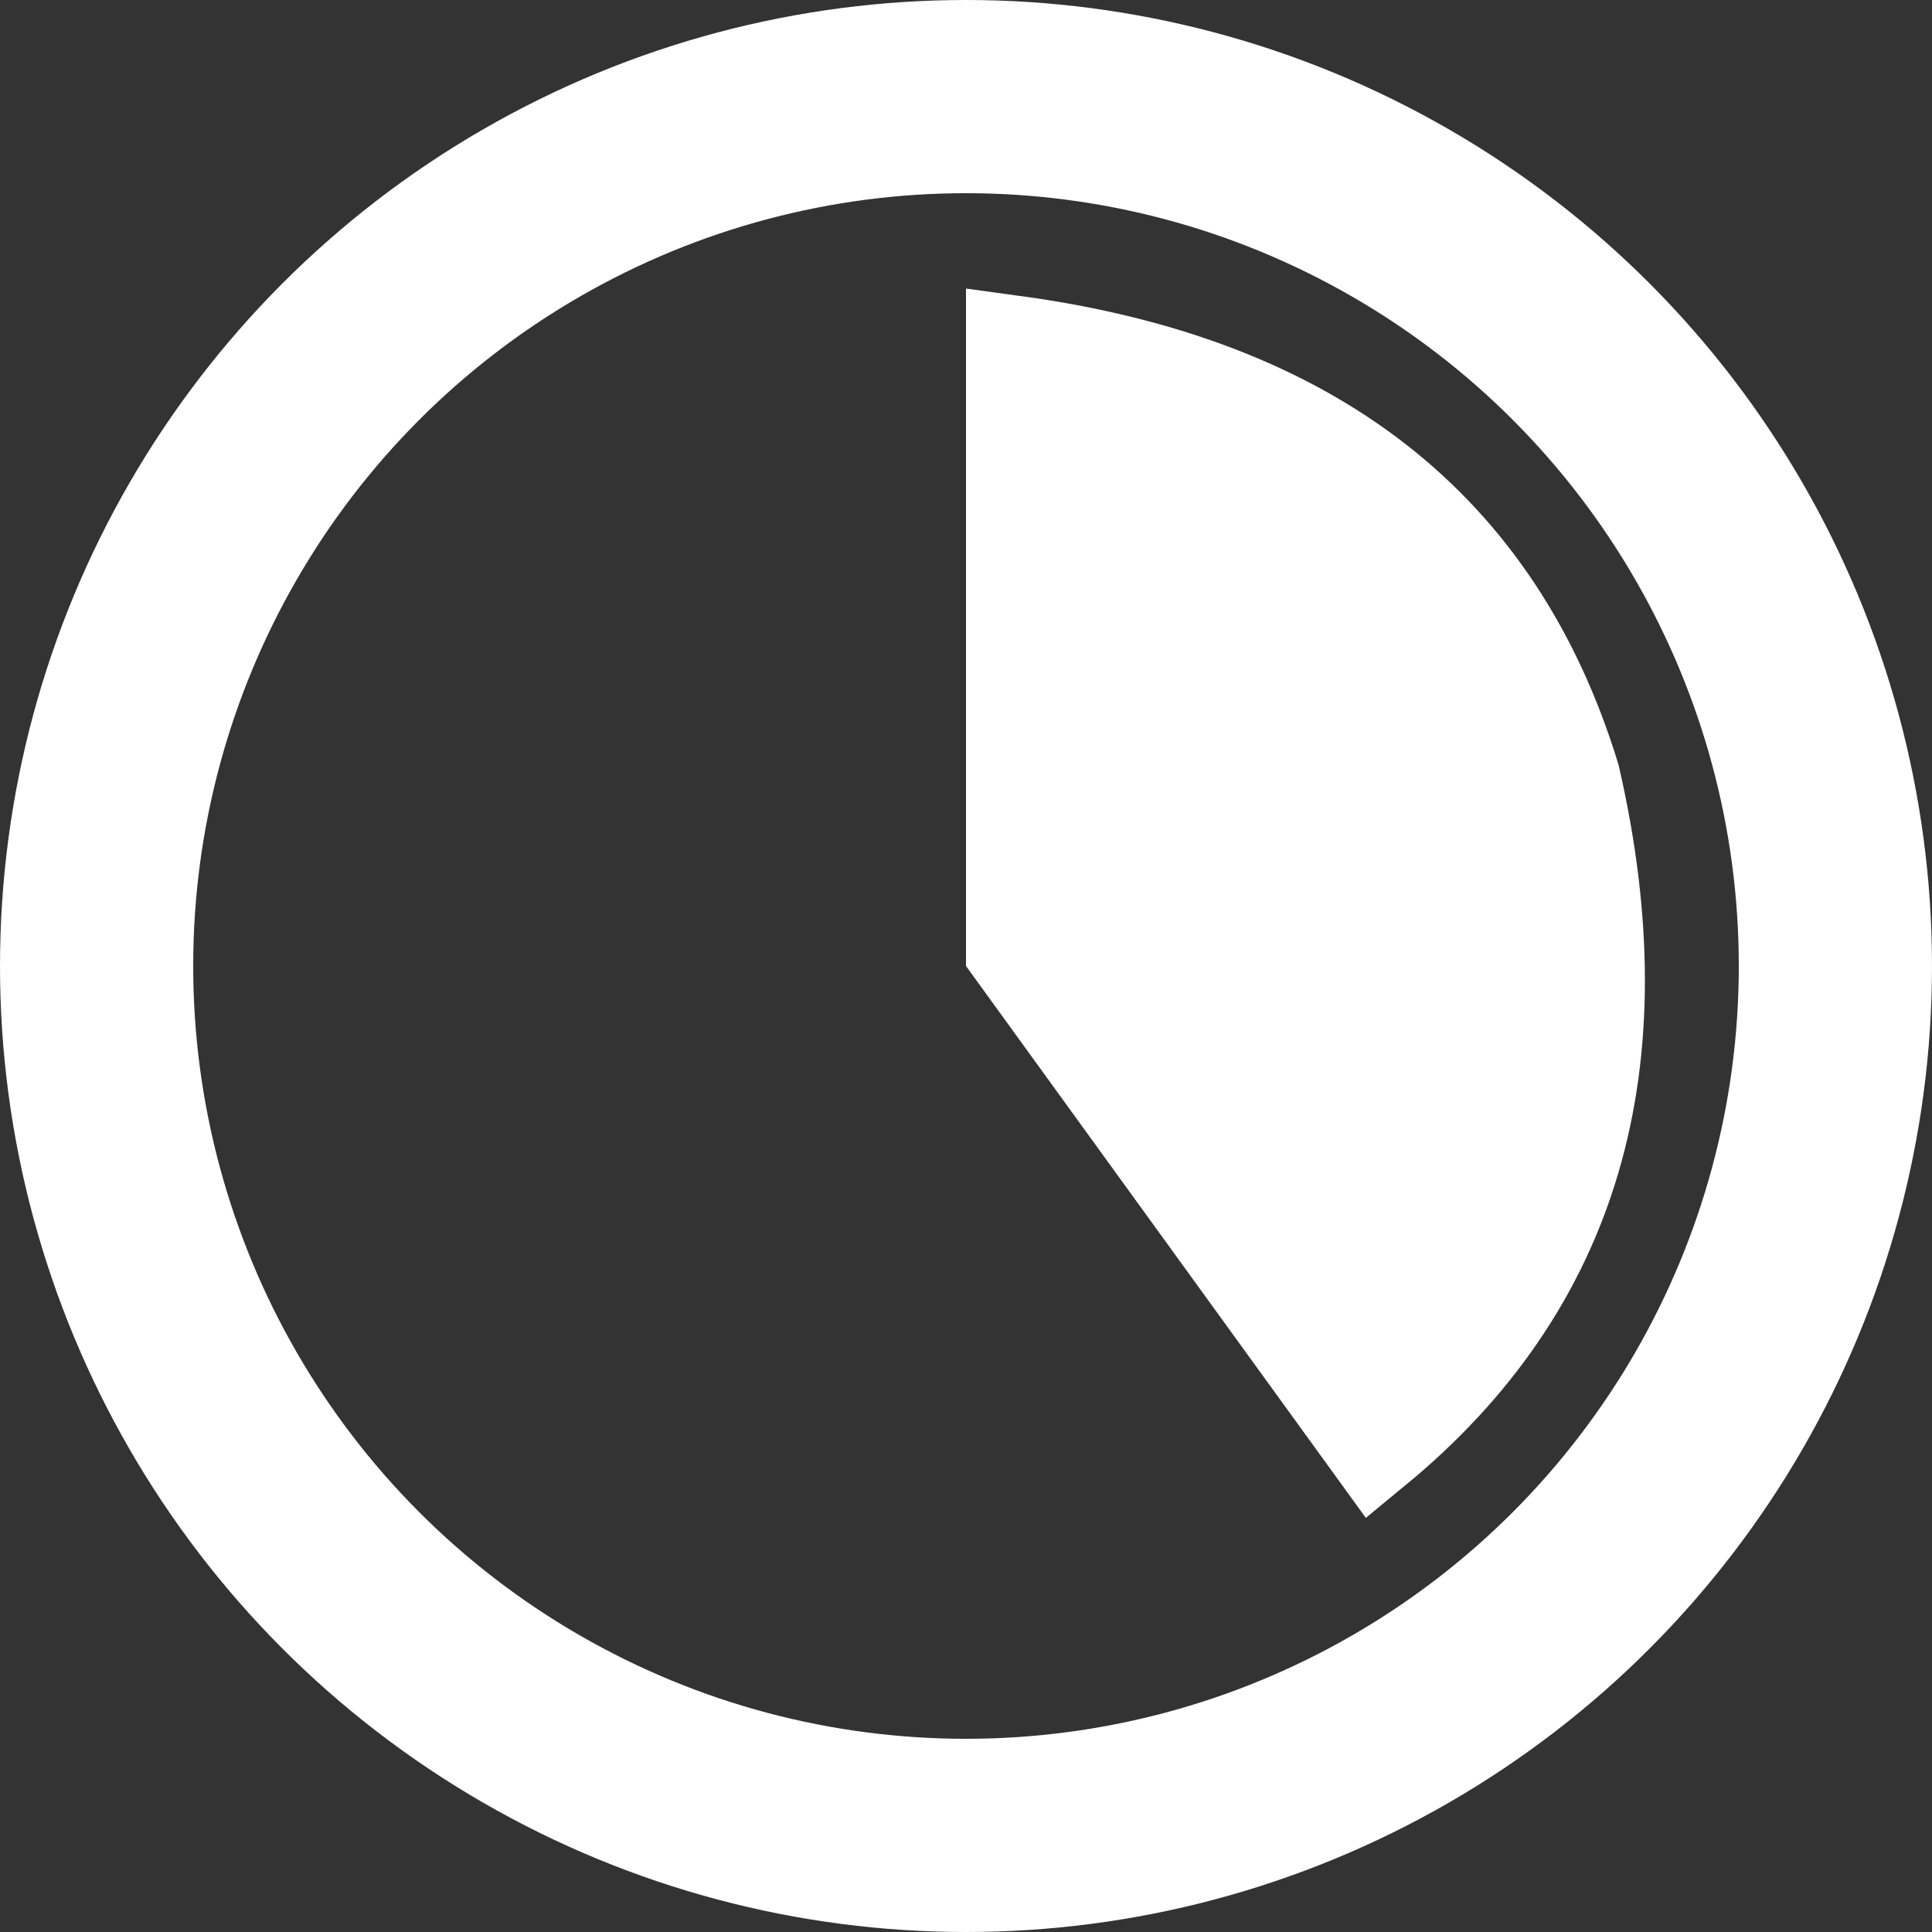 
<svg width="20px" height="20px" viewBox="0 0 20 20" version="1.1" xmlns="http://www.w3.org/2000/svg" xmlns:xlink="http://www.w3.org/1999/xlink">
    <rect x="0" y="0" width="20" height="20" fill="#333333" stroke="none"/>
    <!-- Generator: Sketch 51.3 (57544) - http://www.bohemiancoding.com/sketch -->
    <desc>Created with Sketch.</desc>
    <defs></defs>
    <g id="Symbols" stroke="none" stroke-width="1" fill="none" fill-rule="evenodd">
        <g id="icon/skill/rank-2" transform="translate(-2, -2)" fill-rule="nonzero" stroke="#ffffffb3">
            <circle id="Oval-3" stroke-width="2" cx="12" cy="12" r="9"></circle>
            <path d="M12.5,5.56 L12.5,11.838 L16.232,16.989 C18.279,15.304 18.952,13.008 18.272,10.047 C17.481,7.467 15.584,5.981 12.5,5.56 Z" id="Rectangle-9" fill="#ffffffb3"></path>
        </g>
    </g>
</svg>
